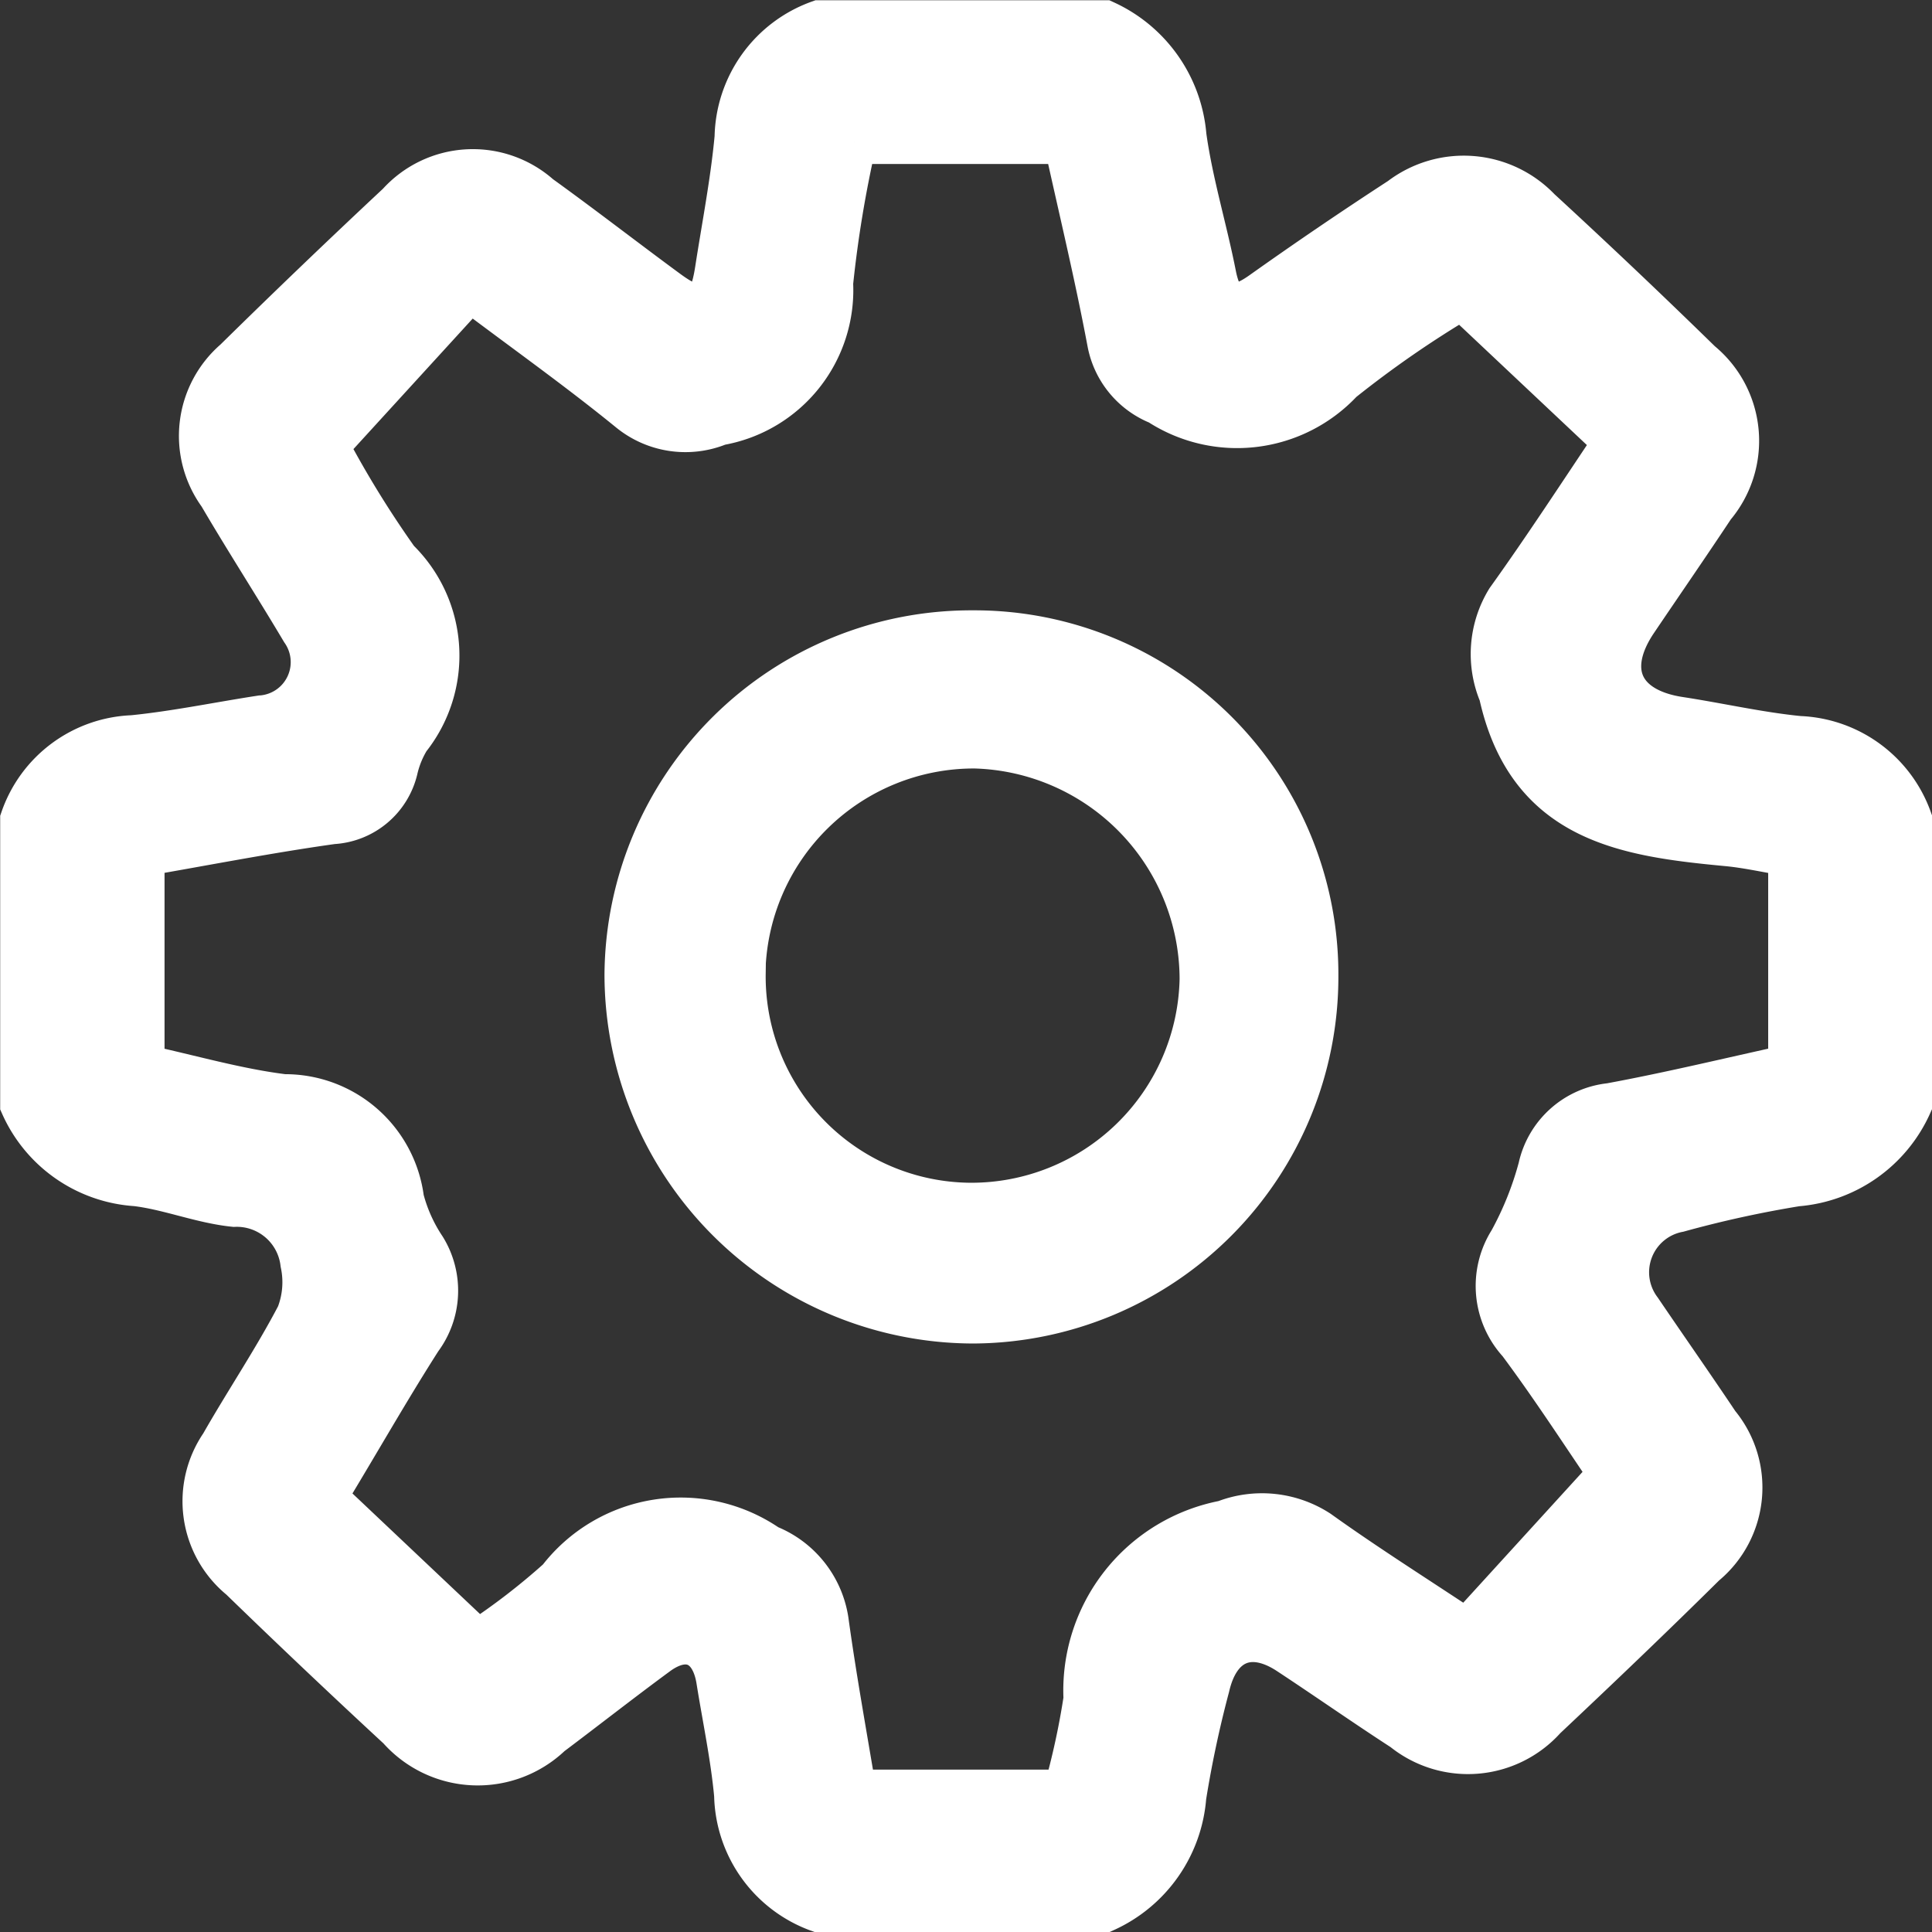 <svg xmlns="http://www.w3.org/2000/svg" width="21.5" height="21.5" viewBox="0 0 21.5 21.5">
  <rect x="0" y="0" width="21.5" height="21.5" fill="#333333" stroke="none"/>
  <g id="Grupo_4863" data-name="Grupo 4863" transform="translate(242.714 -124.56)">
    <path id="Trazado_7508" data-name="Trazado 7508" d="M-221.464,133.677v3.173a1.51,1.51,0,0,1-1.257.885,12.449,12.449,0,0,0-1.316.288.708.708,0,0,0-.433,1.121c.287.423.581.842.866,1.268a1.1,1.1,0,0,1-.148,1.551c-.584.578-1.179,1.146-1.778,1.71a1.136,1.136,0,0,1-1.562.127c-.429-.278-.848-.572-1.275-.853s-.794-.135-.912.38a12.3,12.3,0,0,0-.261,1.227,1.507,1.507,0,0,1-.884,1.258H-233.6a1.386,1.386,0,0,1-.917-1.276c-.04-.432-.132-.859-.2-1.287-.069-.41-.356-.536-.688-.293-.4.294-.79.6-1.189.9a1.161,1.161,0,0,1-1.674-.07q-.89-.823-1.76-1.667a1.1,1.1,0,0,1-.212-1.475c.277-.486.591-.951.849-1.445a1.02,1.02,0,0,0,.047-.583.74.74,0,0,0-.763-.653c-.368-.038-.724-.186-1.092-.23a1.487,1.487,0,0,1-1.263-.88v-3.173a1.349,1.349,0,0,1,1.226-.911c.478-.048.951-.147,1.426-.22a.622.622,0,0,0,.469-.977c-.3-.505-.62-1-.92-1.512a1.1,1.1,0,0,1,.17-1.482q.9-.885,1.817-1.742a1.106,1.106,0,0,1,1.558-.086c.479.345.945.707,1.421,1.057.366.269.494.213.565-.244.076-.491.172-.98.218-1.474a1.382,1.382,0,0,1,.916-1.276h3.173a1.523,1.523,0,0,1,.885,1.26c.072.521.229,1.029.331,1.546.075.38.238.424.543.207q.759-.539,1.54-1.047a1.152,1.152,0,0,1,1.533.12q.909.836,1.793,1.7a1.121,1.121,0,0,1,.144,1.592c-.283.427-.574.848-.861,1.273-.372.55-.17,1,.49,1.1.445.068.885.17,1.332.214A1.362,1.362,0,0,1-221.464,133.677Zm-4.979-5.815a11.759,11.759,0,0,0-1.347.931,1.581,1.581,0,0,1-2.022.246.9.9,0,0,1-.554-.673c-.14-.744-.318-1.481-.483-2.231h-2.36a13.191,13.191,0,0,0-.261,1.577,1.5,1.5,0,0,1-1.243,1.555.972.972,0,0,1-.986-.143c-.563-.459-1.156-.88-1.786-1.355l-1.6,1.751a11.47,11.47,0,0,0,.787,1.278,1.476,1.476,0,0,1,.124,1.979,1.147,1.147,0,0,0-.14.344.763.763,0,0,1-.7.583c-.715.1-1.426.24-2.119.359v2.368c.548.119,1.058.269,1.579.333a1.306,1.306,0,0,1,1.309,1.142,1.809,1.809,0,0,0,.247.55.89.89,0,0,1-.045,1c-.366.573-.7,1.164-1.067,1.767l1.712,1.618a7.564,7.564,0,0,0,.91-.7,1.7,1.7,0,0,1,2.316-.364,1.051,1.051,0,0,1,.651.814c.086.627.2,1.251.31,1.912h2.357a8.505,8.505,0,0,0,.225-1.037,1.9,1.9,0,0,1,1.543-1.96,1.143,1.143,0,0,1,1.04.107c.529.379,1.08.726,1.656,1.109l1.605-1.76c-.29-.423-.635-.959-1.014-1.468a.922.922,0,0,1-.1-1.117,3.678,3.678,0,0,0,.329-.819.89.89,0,0,1,.776-.695c.668-.123,1.33-.284,2.007-.432v-2.366c-.247-.041-.473-.093-.7-.115-1.138-.107-2.21-.261-2.521-1.67a1.137,1.137,0,0,1,.079-1.037c.413-.576.8-1.171,1.2-1.767Z" fill="#fff" stroke="#fff" stroke-width="0.5"/>
    <path id="Trazado_7509" data-name="Trazado 7509" d="M-166.543,197.578a3.8,3.8,0,0,1,3.819,3.817,3.831,3.831,0,0,1-3.81,3.842,3.861,3.861,0,0,1-3.857-3.856A3.831,3.831,0,0,1-166.543,197.578Zm-2.554,3.789a2.545,2.545,0,0,0,2.515,2.581,2.568,2.568,0,0,0,2.591-2.517,2.6,2.6,0,0,0-2.527-2.593A2.571,2.571,0,0,0-169.1,201.367Z" transform="translate(-65.346 -65.976)" fill="#fff" stroke="#fff" stroke-width="0.5"/>
  </g>
</svg>
